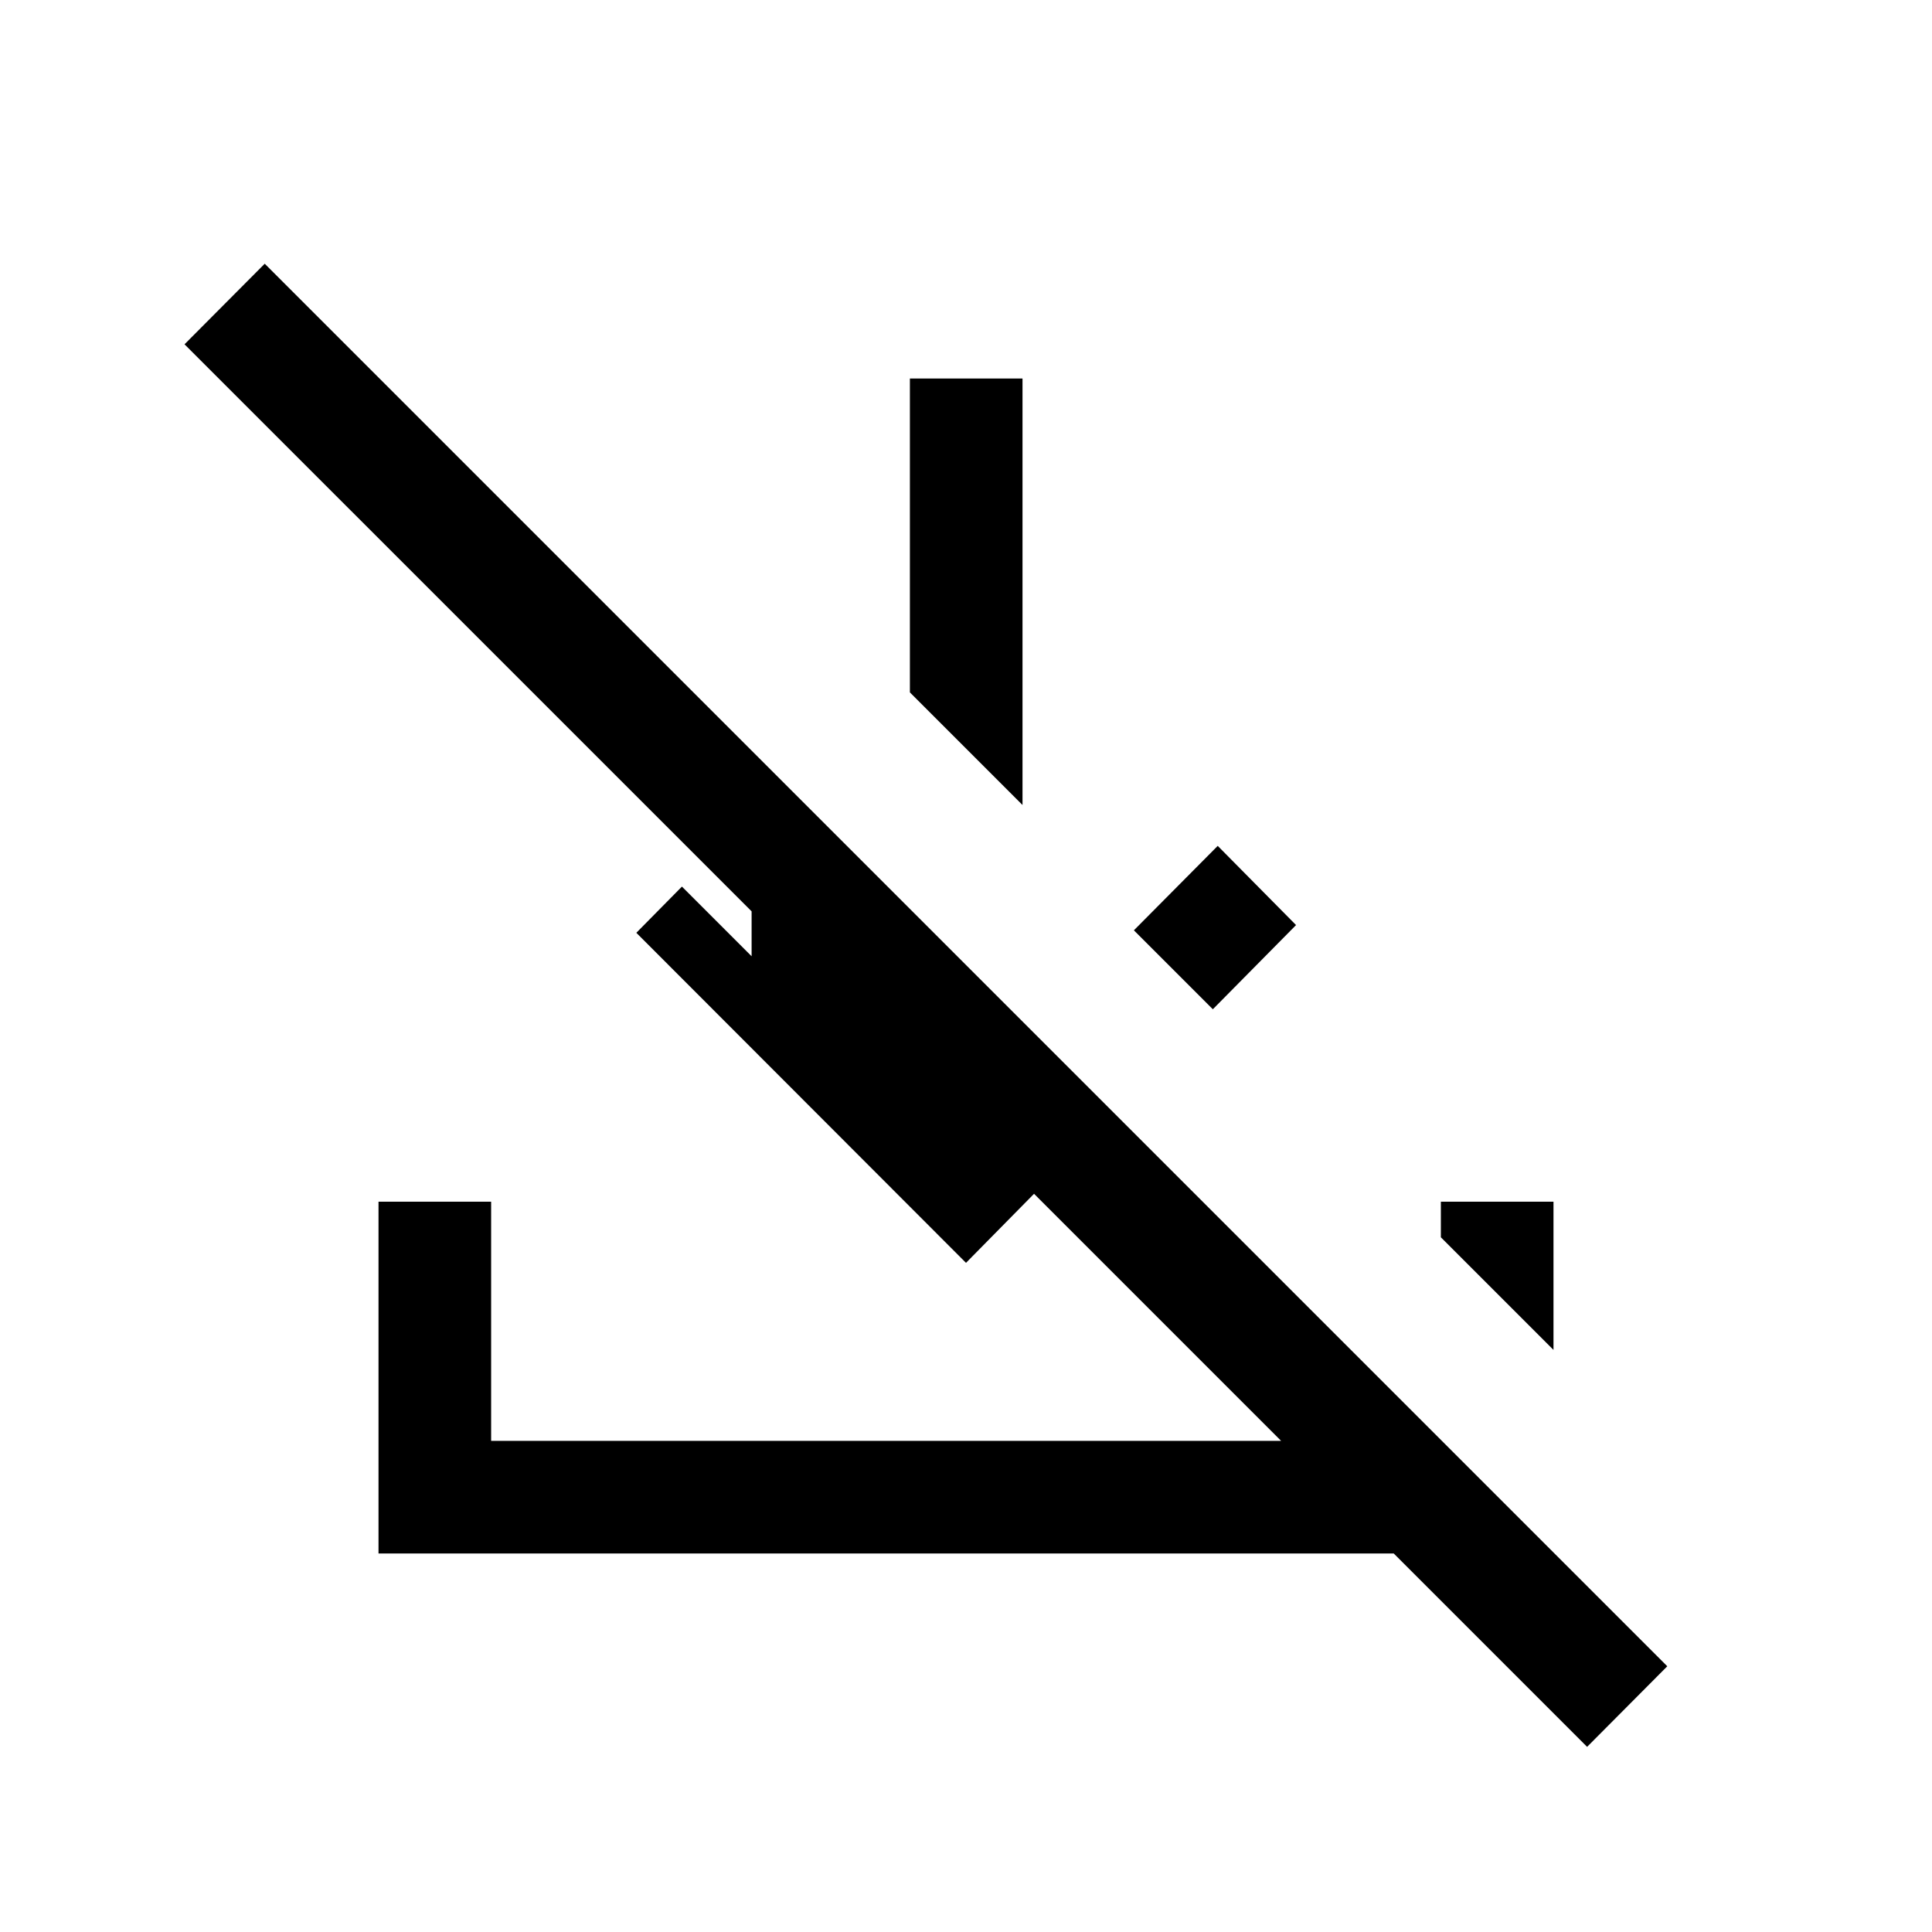 <svg xmlns="http://www.w3.org/2000/svg" height="24" viewBox="0 -960 960 960" width="24"><path d="m788.62-92-96.08-96.08H188.08v-174.8h55.96v118.84h392.54L513.81-366.81 480-332.5l-163.81-164 22.66-22.96 34.62 34.62v-22.31L91.69-788.92l39.85-40.04 696.92 696.92L788.62-92ZM602.65-458.5l-39.23-39.23 41.66-41.96L644-500.34l-41.35 41.84ZM508.08-560l-55.96-55.96v-155.96h55.96V-560Zm263.84 270.77-55.96-55.96v-17.69h55.96v73.65Z"/></svg>